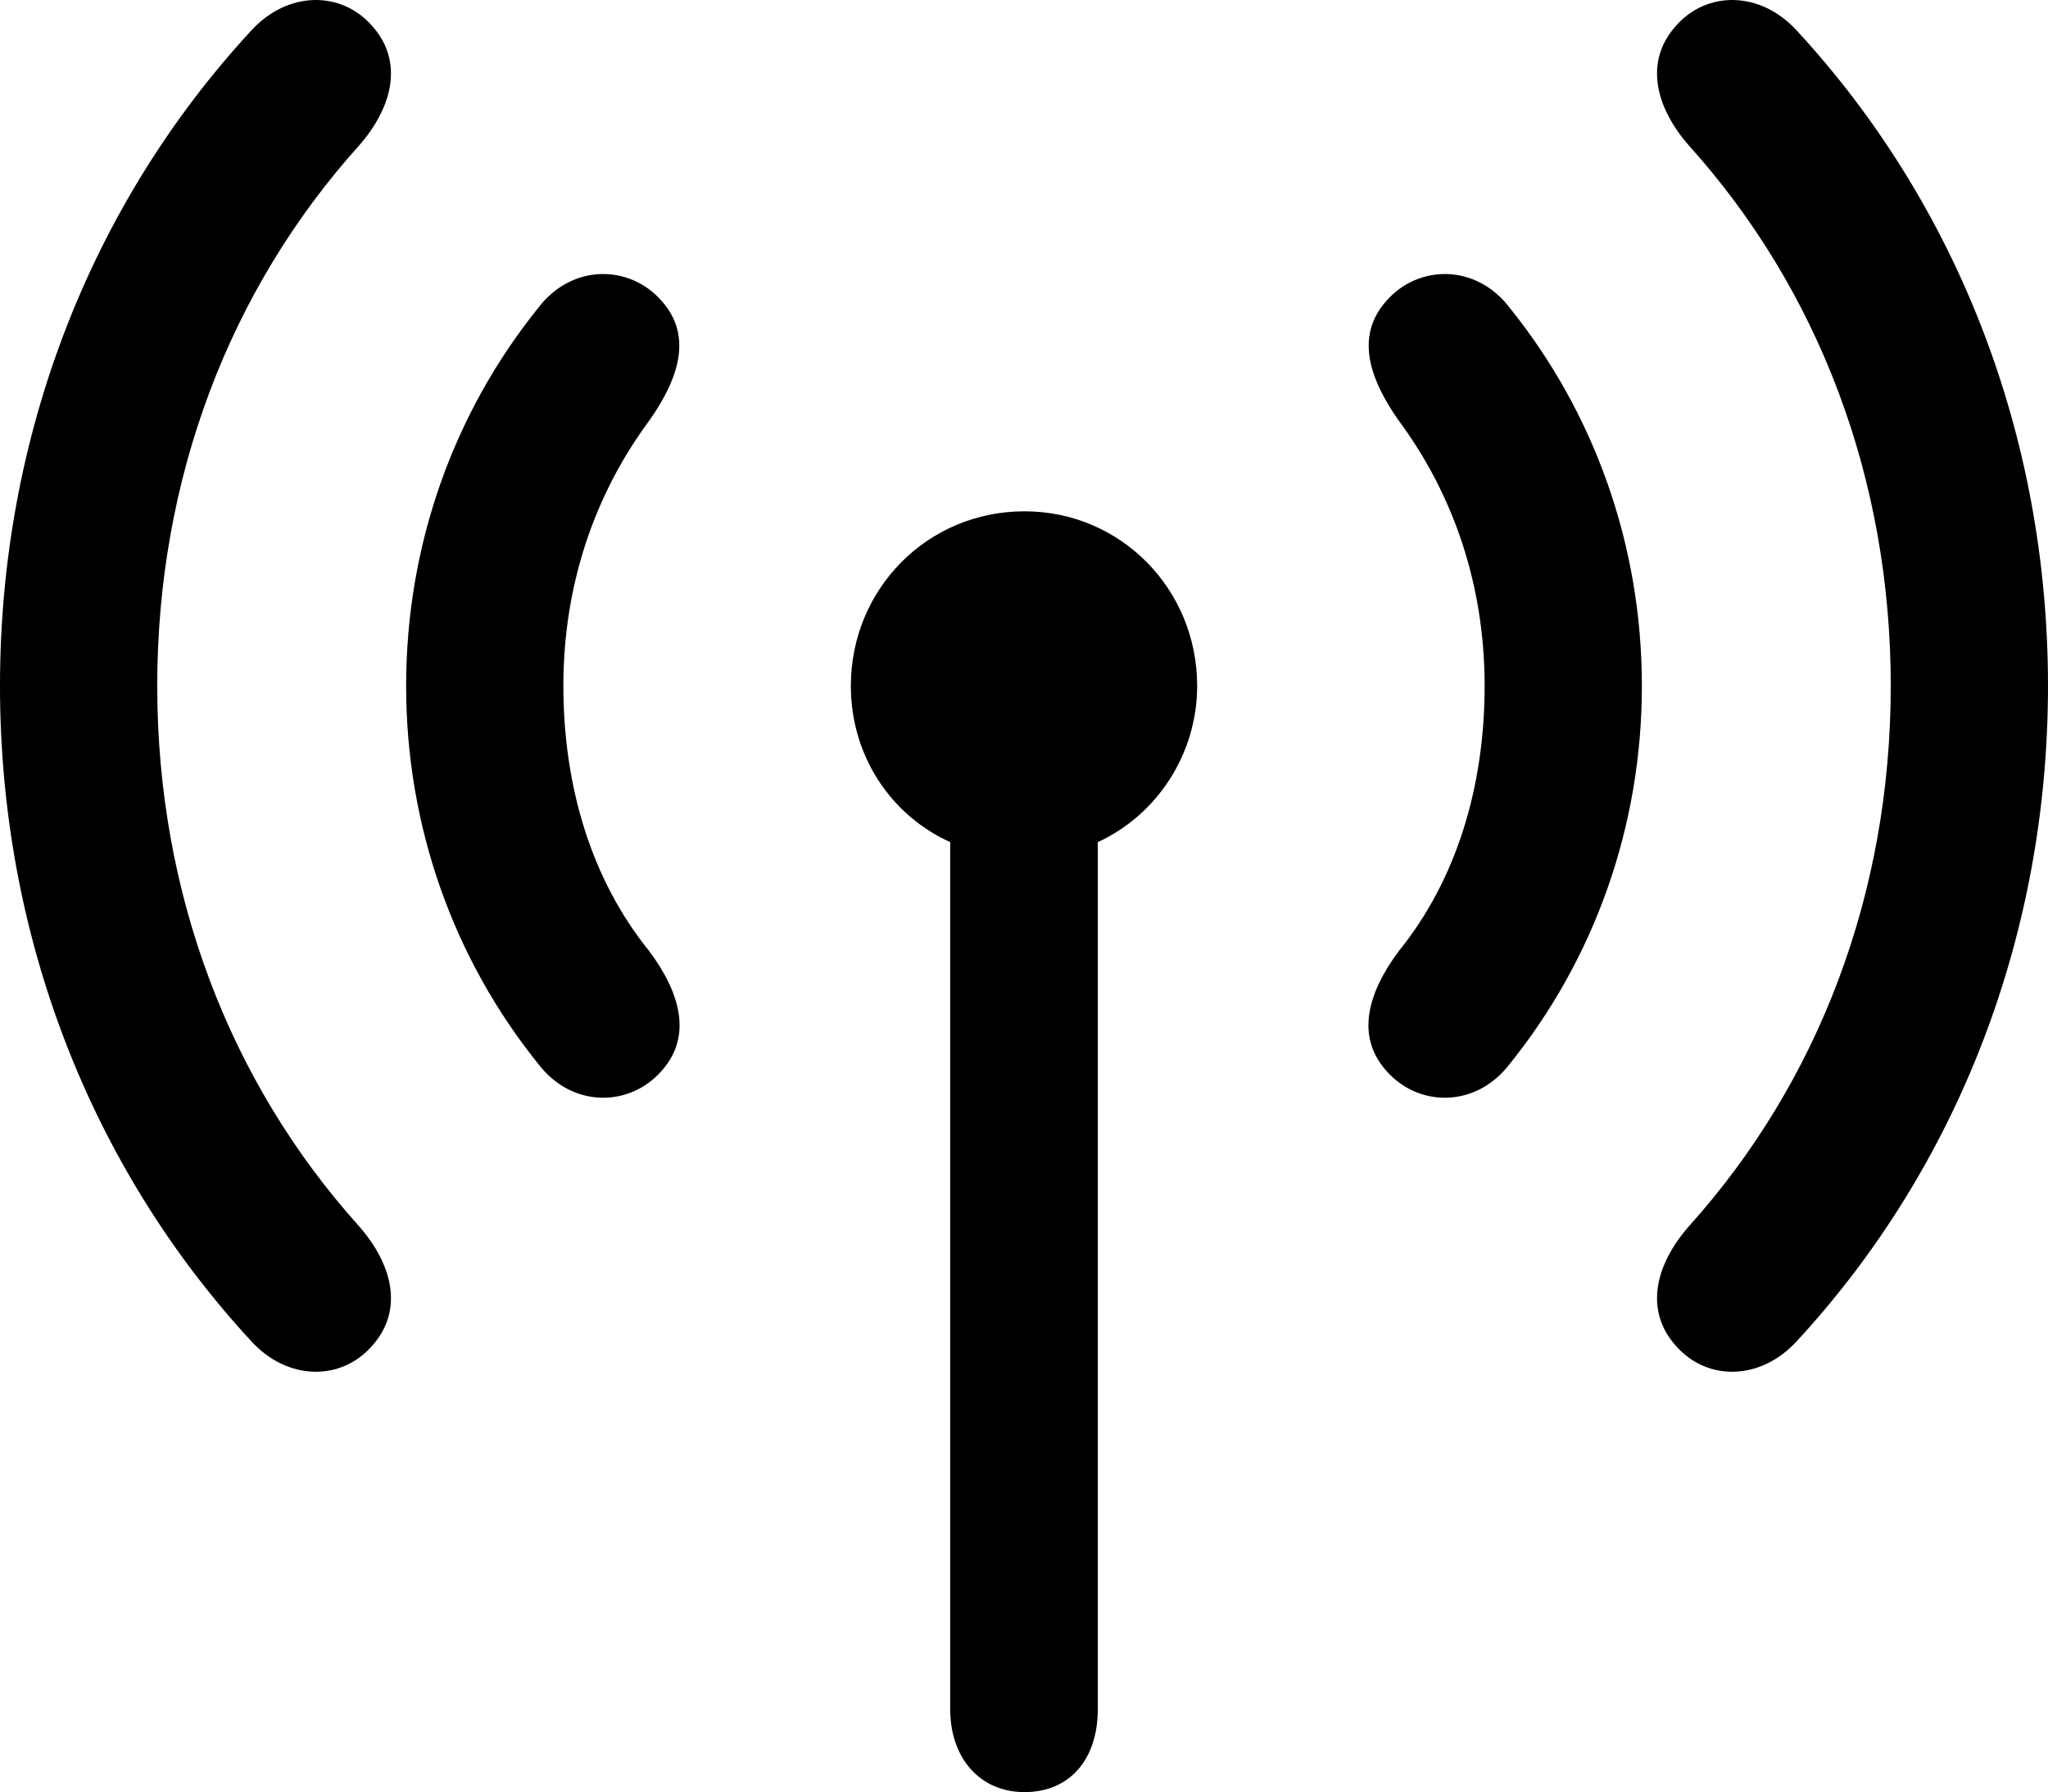 <?xml version="1.0" encoding="UTF-8" standalone="no"?>
<svg xmlns="http://www.w3.org/2000/svg"
     width="1036.621" height="907.302"
     viewBox="0 0 1036.621 907.302"
     fill="currentColor">
  <path d="M848.148 681.226C863.768 699.296 891.118 699.296 909.668 678.786C990.728 590.896 1036.618 473.706 1036.618 347.246C1036.618 220.776 990.728 103.596 909.668 15.696C891.118 -4.804 863.768 -4.804 848.148 13.256C832.518 30.836 837.398 53.786 854.978 73.806C920.408 146.556 957.028 242.266 957.028 347.246C957.028 452.226 920.408 547.926 854.978 620.686C837.398 640.696 832.518 663.646 848.148 681.226ZM-0.002 347.246C-0.002 473.706 45.898 590.896 126.958 678.786C145.508 699.296 172.848 699.296 188.478 681.226C204.098 663.646 199.218 640.696 181.638 620.686C116.208 547.926 79.588 452.226 79.588 347.246C79.588 242.266 116.208 146.556 181.638 73.806C199.218 53.786 204.098 30.836 188.478 13.256C172.848 -4.804 145.508 -4.804 126.958 15.696C45.898 103.596 -0.002 220.776 -0.002 347.246ZM205.568 347.246C205.568 419.016 229.978 485.916 272.458 538.646C289.548 561.106 318.848 560.626 334.958 542.066C350.588 524.486 344.238 502.516 328.618 481.516C299.318 445.386 285.158 398.026 285.158 347.246C285.158 296.466 300.778 250.566 328.618 212.966C343.748 191.486 350.588 169.996 334.958 152.416C318.848 133.866 289.548 133.376 272.458 155.836C229.978 208.576 205.568 275.466 205.568 347.246ZM701.658 542.066C717.778 560.626 747.068 561.106 764.158 538.646C806.638 485.916 831.058 419.016 831.058 347.246C831.058 275.466 806.638 208.576 764.158 155.836C747.068 133.376 717.778 133.866 701.658 152.416C686.038 169.996 692.868 191.486 708.008 212.966C735.838 250.566 751.468 296.466 751.468 347.246C751.468 398.026 737.308 445.386 708.008 481.516C692.388 502.516 686.038 524.486 701.658 542.066ZM430.668 347.246C430.668 382.396 450.688 412.676 480.958 426.346V865.306C480.958 890.216 496.098 907.306 518.558 907.306C541.508 907.306 555.668 890.696 555.668 865.306V426.346C585.448 412.676 605.958 381.916 605.958 347.246C605.958 298.416 567.388 258.866 518.558 258.866C469.238 258.866 430.668 298.416 430.668 347.246Z"/>
</svg>